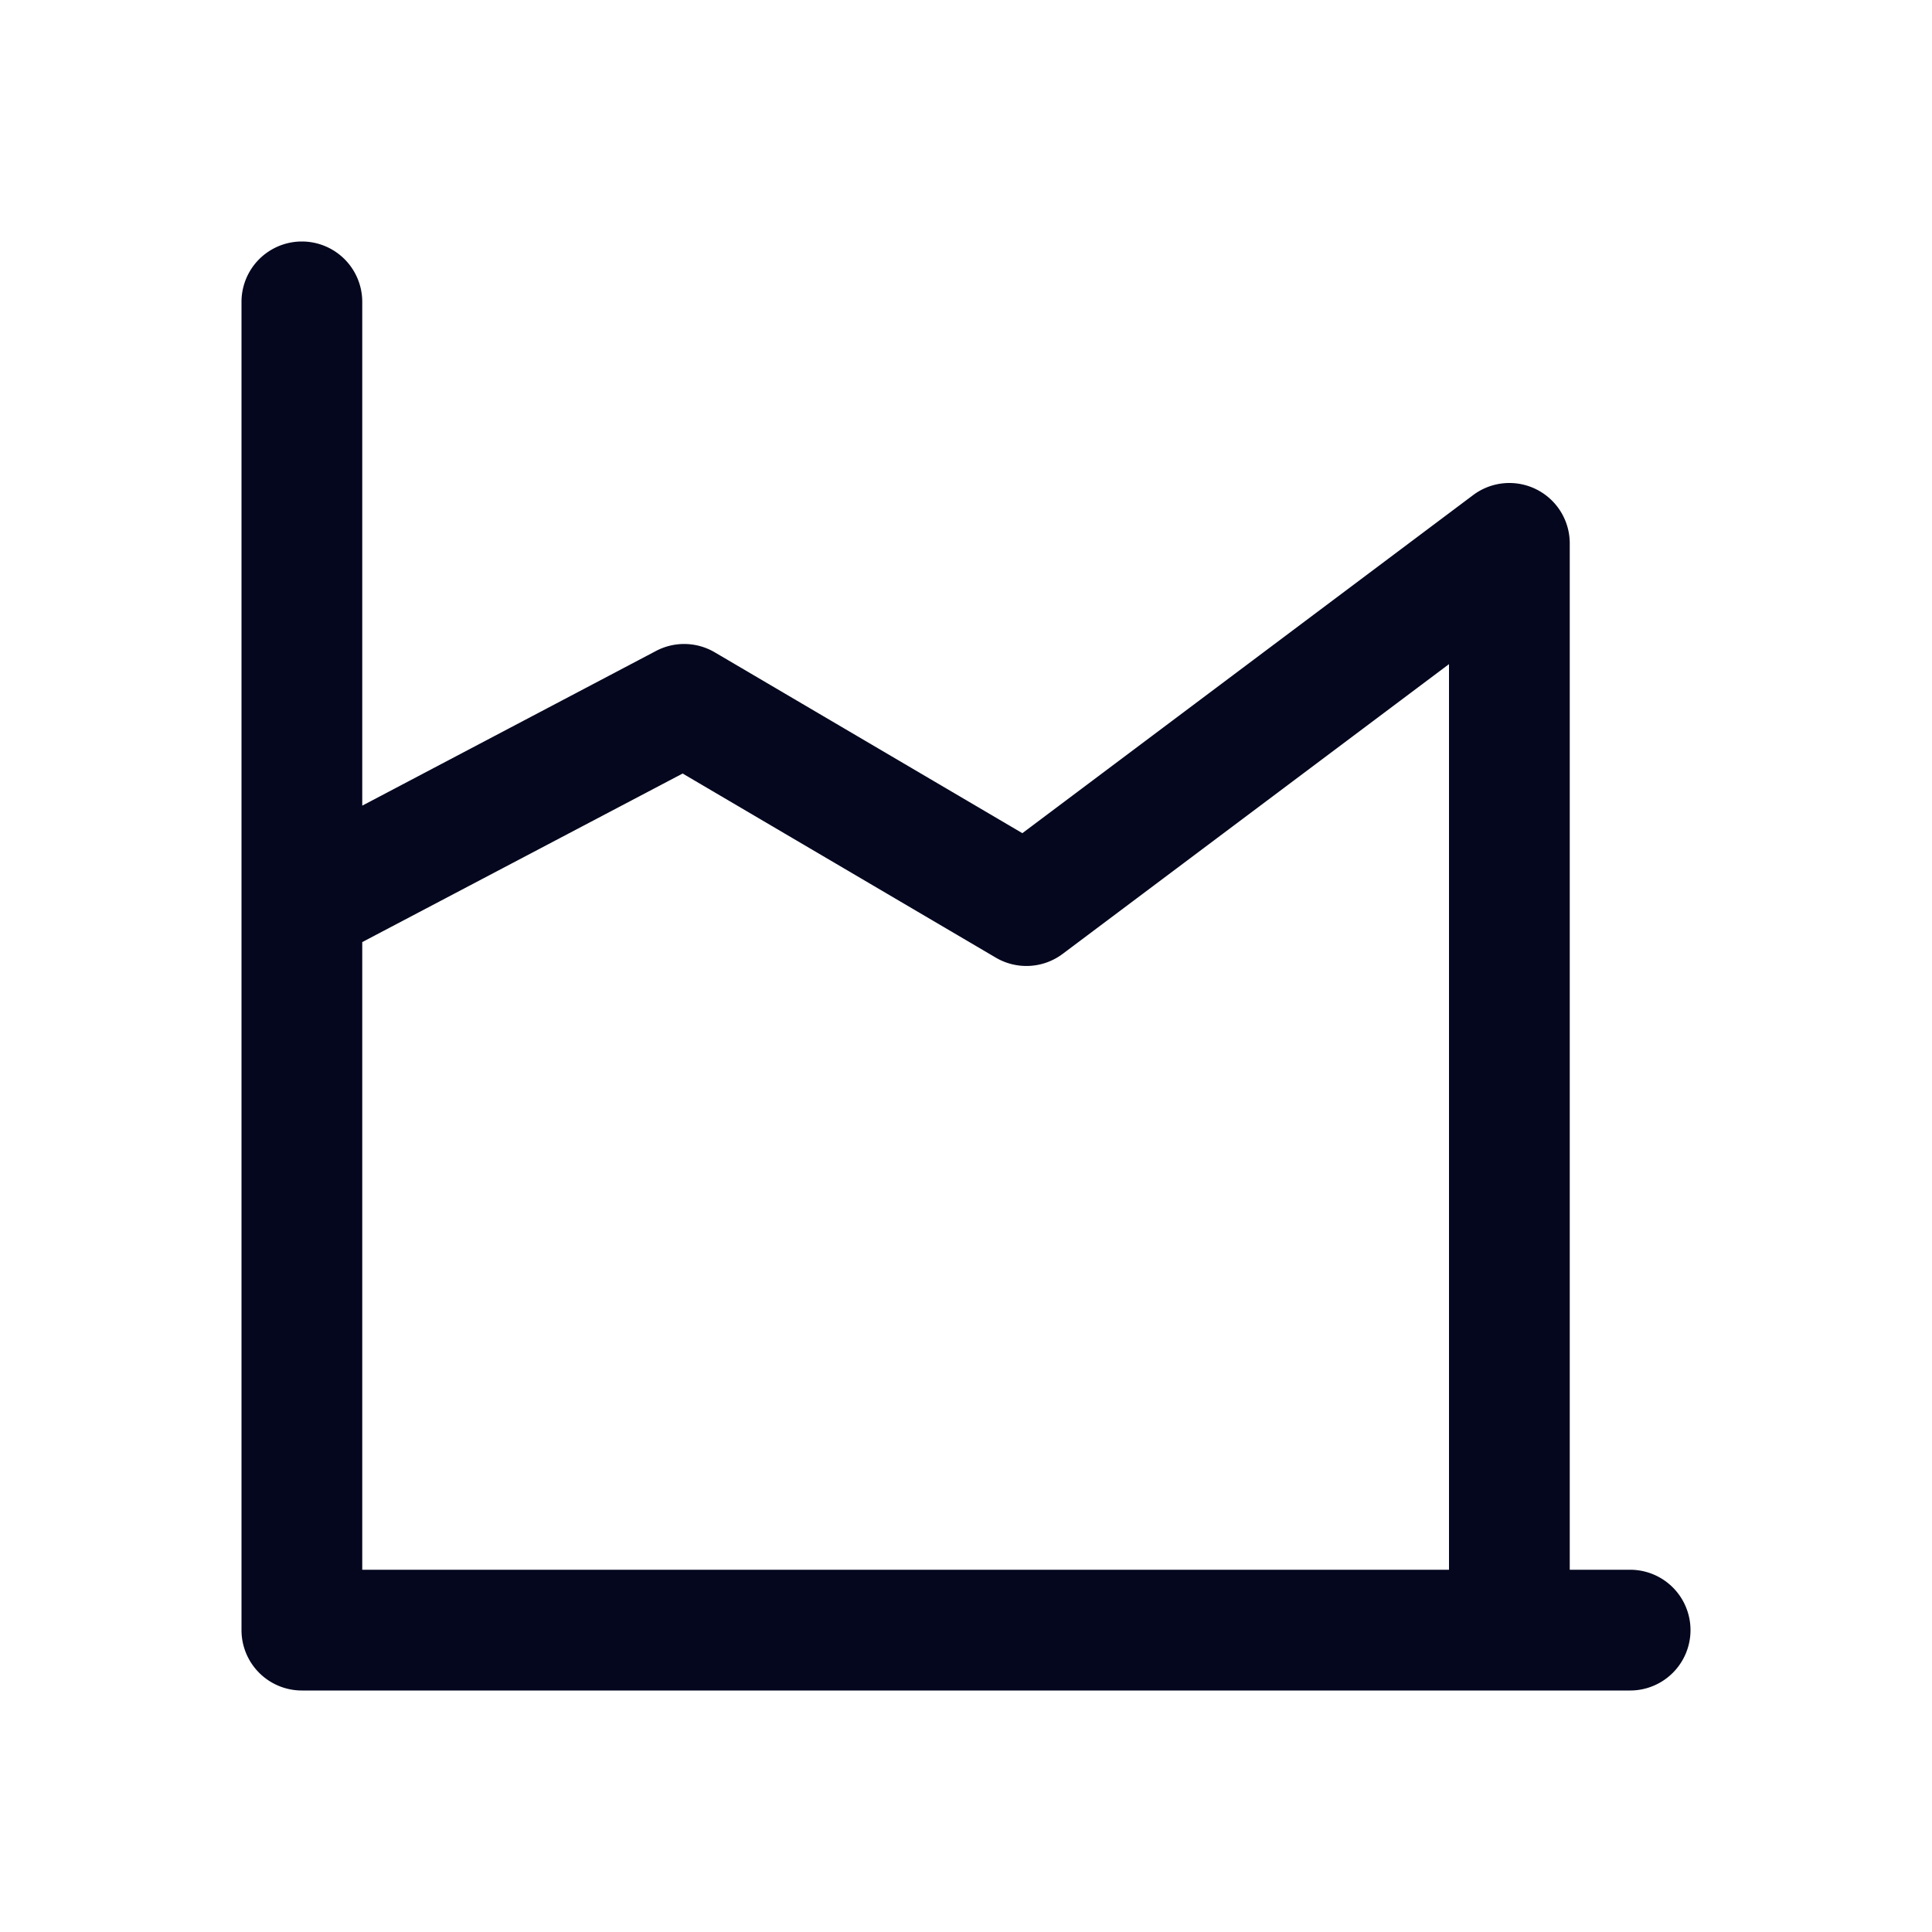 <svg xmlns="http://www.w3.org/2000/svg" width="24" height="24" fill="none"><path fill="#04071E" d="M3 3.75a.75.75 0 0 1 1.5 0v6.258l3.65-1.922a.75.75 0 0 1 .73.018l3.82 2.246 5.6-4.2a.75.75 0 0 1 1.2.6V19.5h.75a.75.75 0 0 1 0 1.5H3.75a.75.75 0 0 1-.75-.75V3.75m1.5 7.953V19.5H18V8.25l-4.8 3.6a.75.75 0 0 1-.83.046L8.48 9.609z"/></svg>